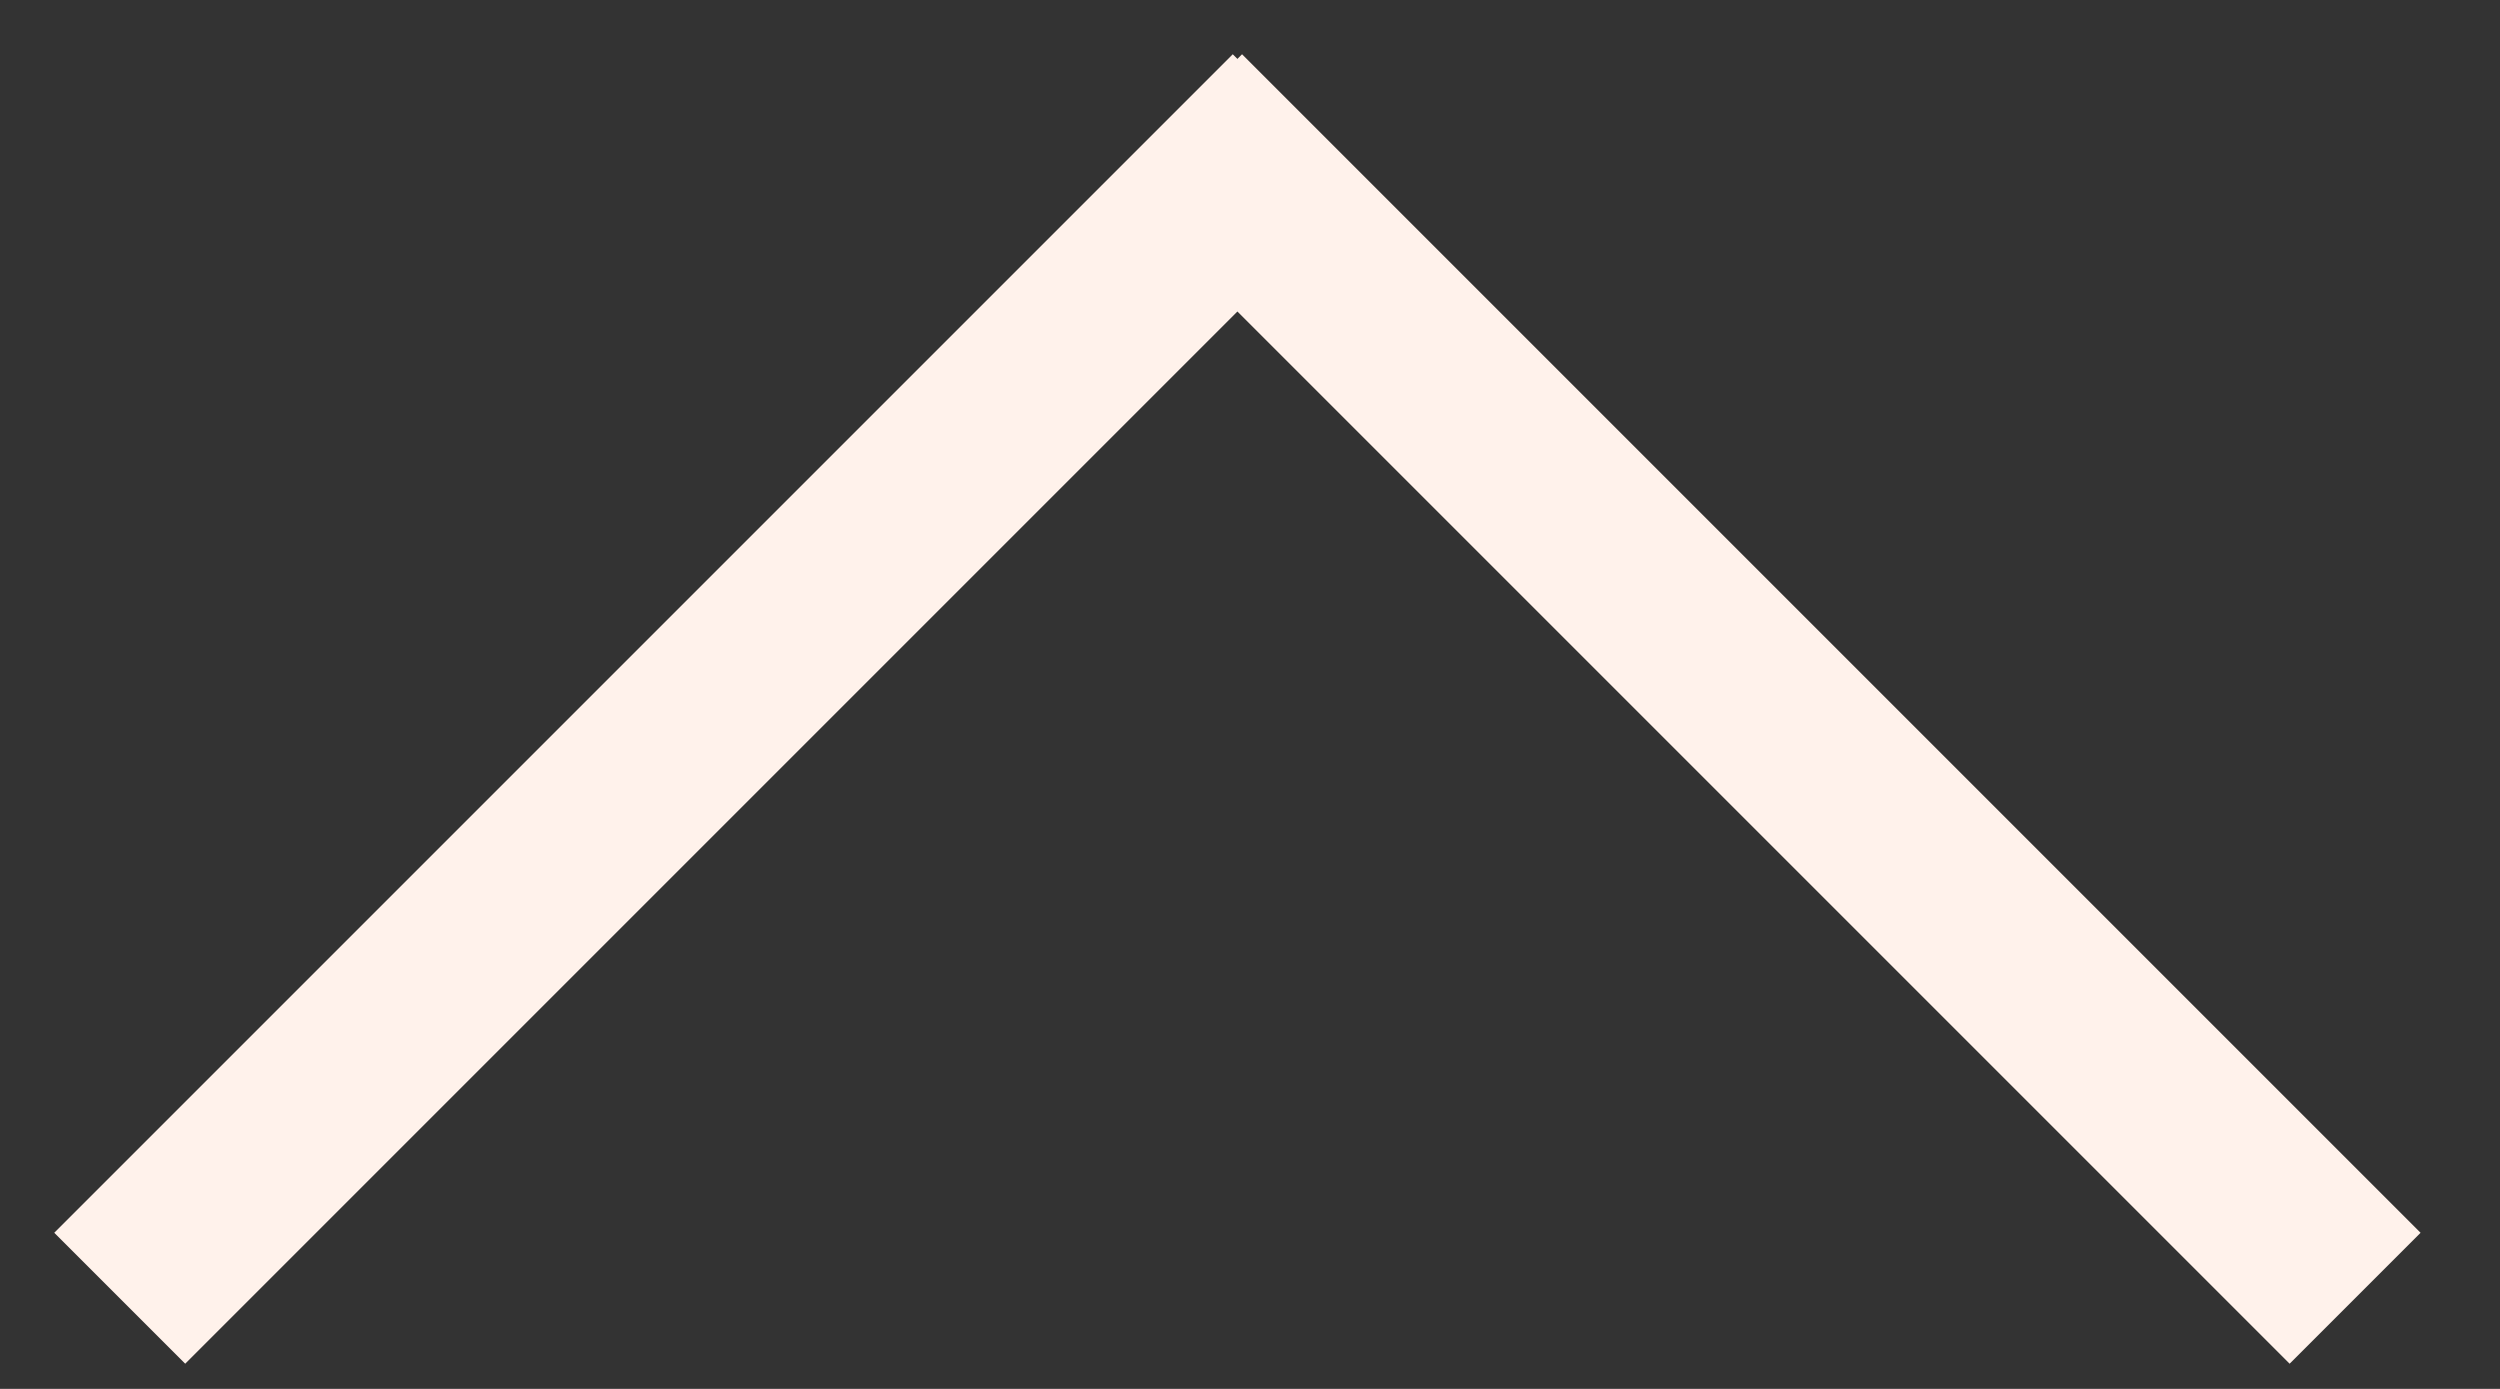 <svg width="27" height="15" viewBox="0 0 27 15" fill="none" xmlns="http://www.w3.org/2000/svg">
<rect x="0" y="0" width="27" height="15" fill="#333333" stroke="none"/>
<line x1="12.707" y1="1.293" x2="25.435" y2="14.021" stroke="#FFF2EB" stroke-width="2"/>
<line x1="1.293" y1="14.021" x2="14.021" y2="1.293" stroke="#FFF2EB" stroke-width="2"/>
</svg>
